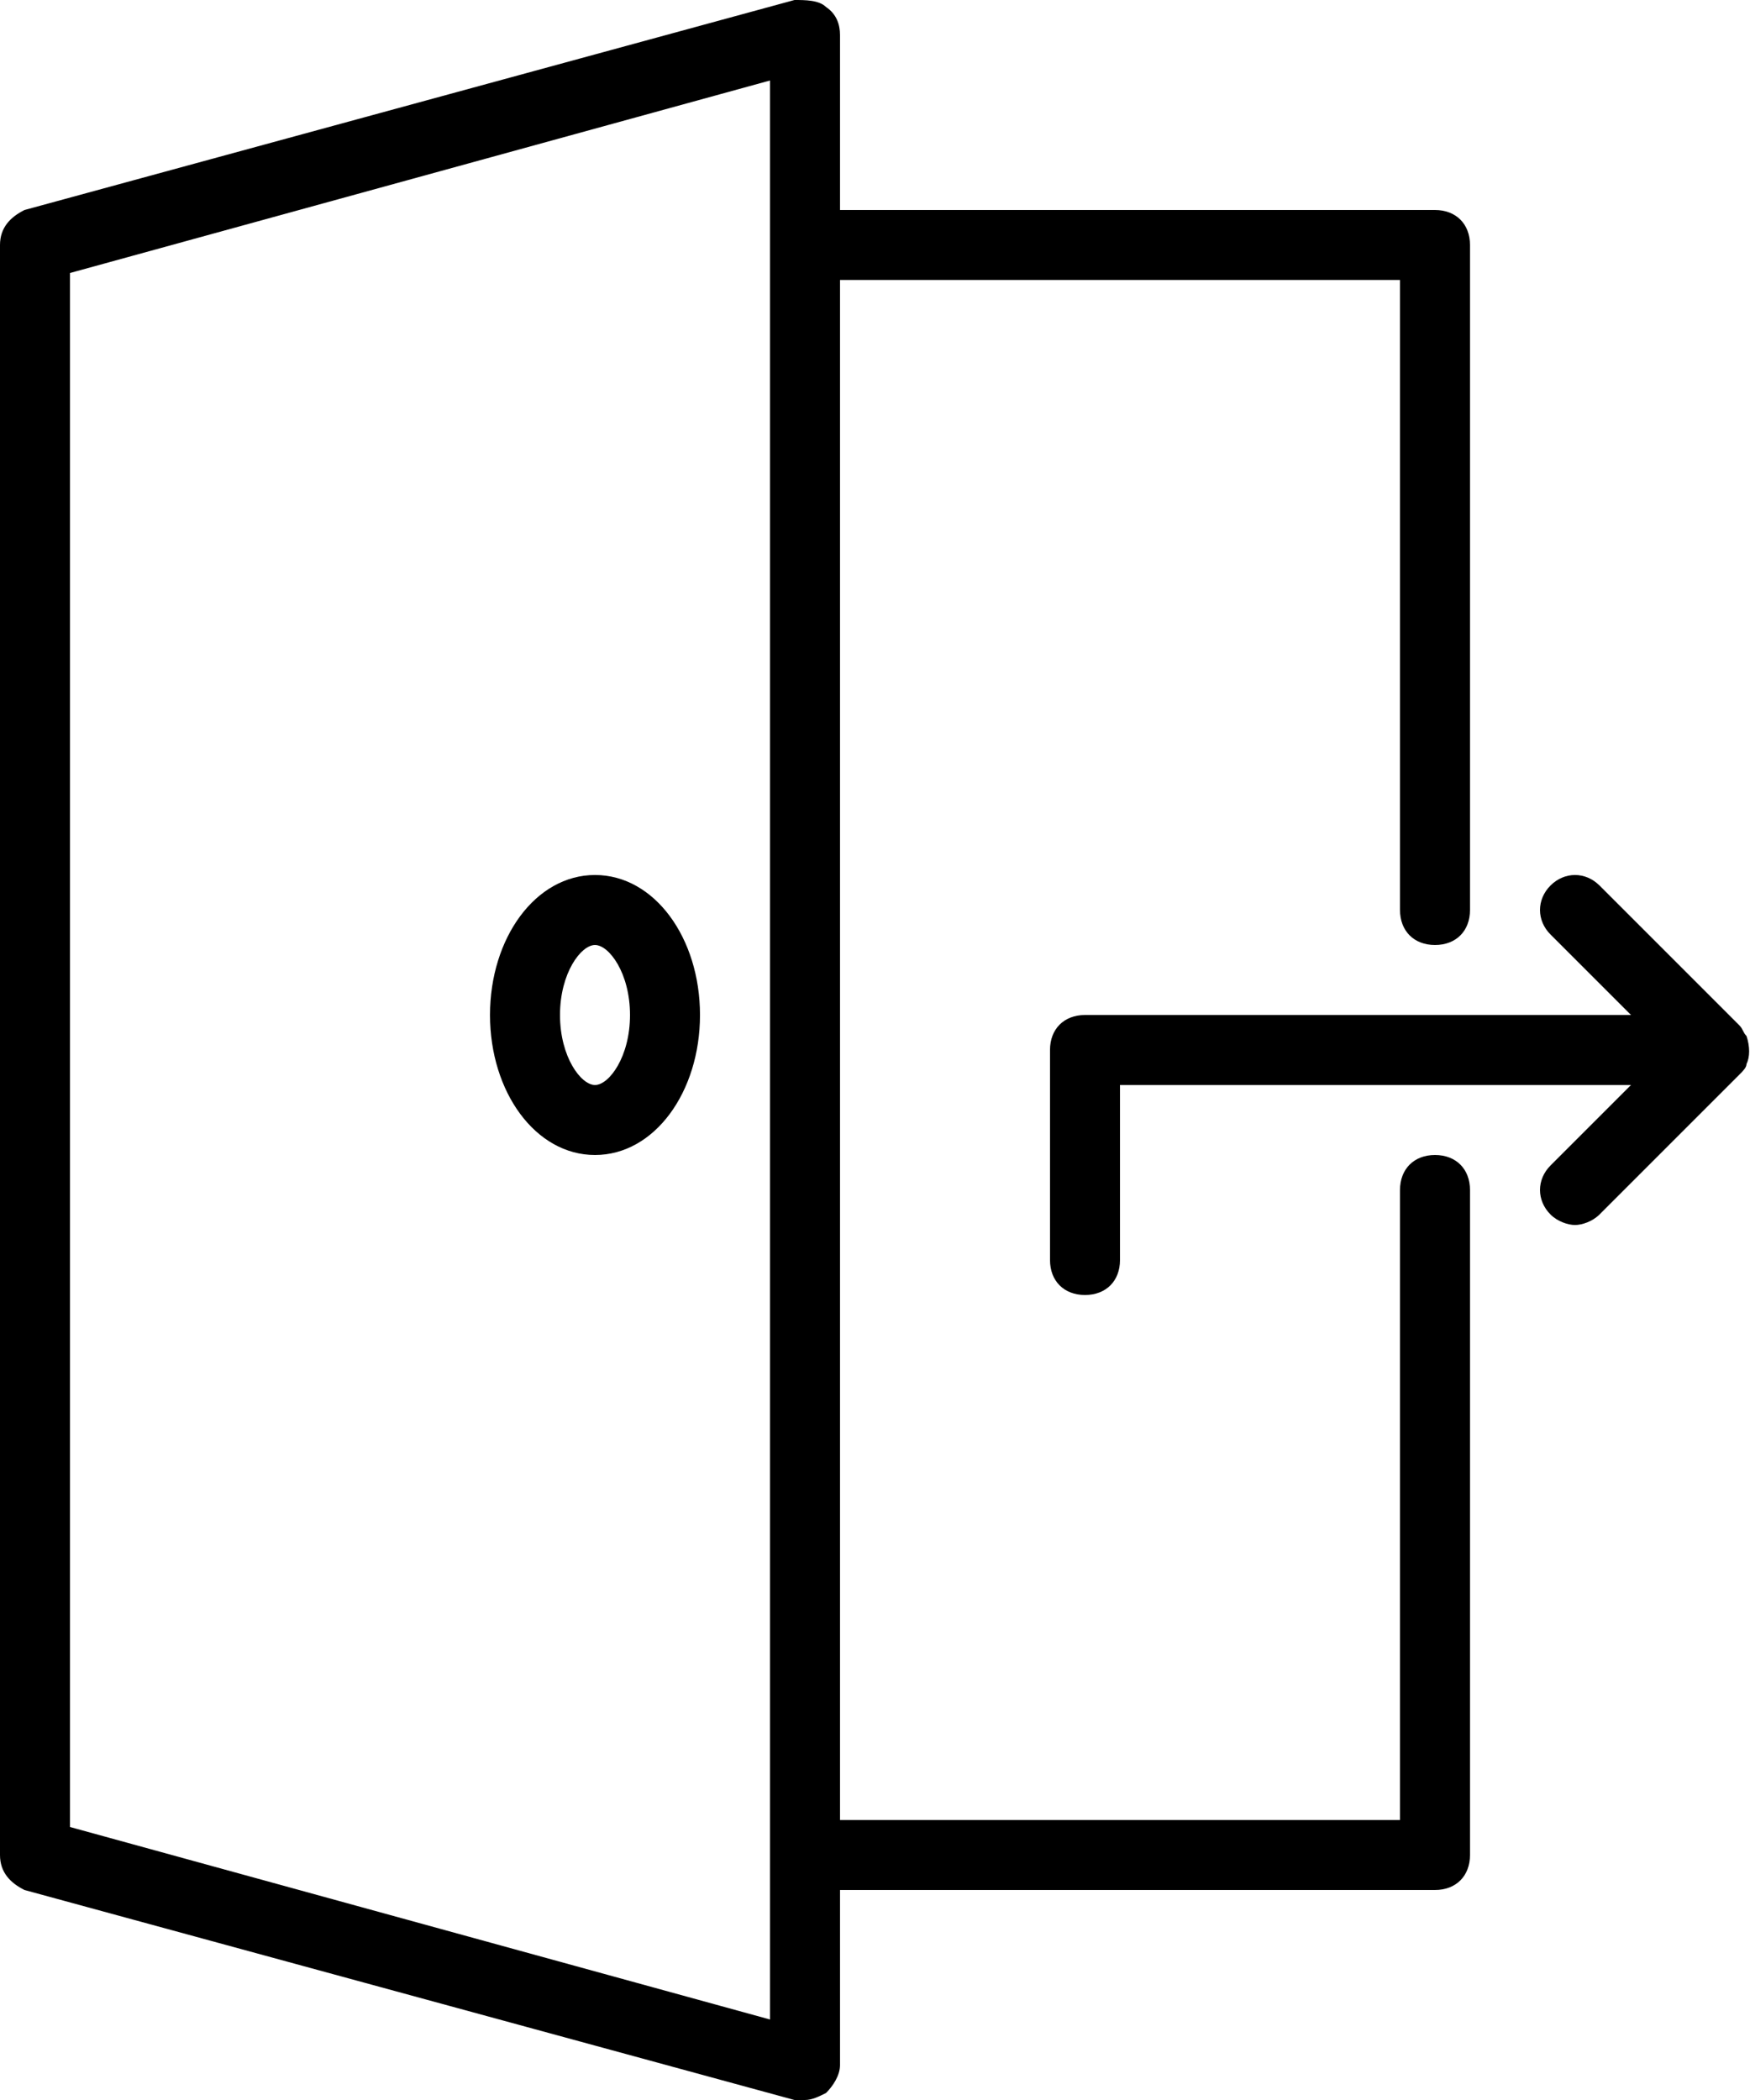 <svg xmlns="http://www.w3.org/2000/svg" xmlns:xlink="http://www.w3.org/1999/xlink" x="0px" y="0px" viewBox="0 0 50 60" style="enable-background:new 0 0 50 60;" xml:space="preserve"><g>	<path d="M41,33c-0.6,0-1,0.4-1,1v18H24V8h16v18c0,0.6,0.4,1,1,1s1-0.4,1-1V7c0-0.6-0.4-1-1-1H24V1c0-0.3-0.1-0.6-0.4-0.8  C23.4,0,23,0,22.7,0l-22,6C0.3,6.2,0,6.5,0,7v46c0,0.5,0.3,0.8,0.7,1l22,6c0.1,0,0.2,0,0.3,0c0.2,0,0.4-0.1,0.6-0.2  c0.2-0.2,0.4-0.5,0.4-0.8v-5h17c0.6,0,1-0.4,1-1V34C42,33.4,41.6,33,41,33z M22,57.7L2,52.2V7.8l20-5.5V7v46V57.7z"></path>	<path d="M49.9,30.4c0.1-0.2,0.1-0.5,0-0.8c-0.1-0.1-0.1-0.2-0.2-0.3l-4-4c-0.4-0.4-1-0.4-1.4,0s-0.4,1,0,1.4l2.3,2.3H31  c-0.6,0-1,0.4-1,1v6c0,0.6,0.4,1,1,1s1-0.4,1-1v-5h14.6l-2.3,2.3c-0.4,0.4-0.4,1,0,1.4c0.2,0.2,0.5,0.3,0.7,0.3s0.5-0.1,0.7-0.3  l4-4C49.8,30.6,49.9,30.5,49.9,30.4z"></path>	<path d="M17,25c-1.7,0-3,1.8-3,4s1.3,4,3,4s3-1.8,3-4S18.7,25,17,25z M17,31c-0.4,0-1-0.8-1-2s0.6-2,1-2s1,0.8,1,2S17.4,31,17,31z"></path></g></svg>